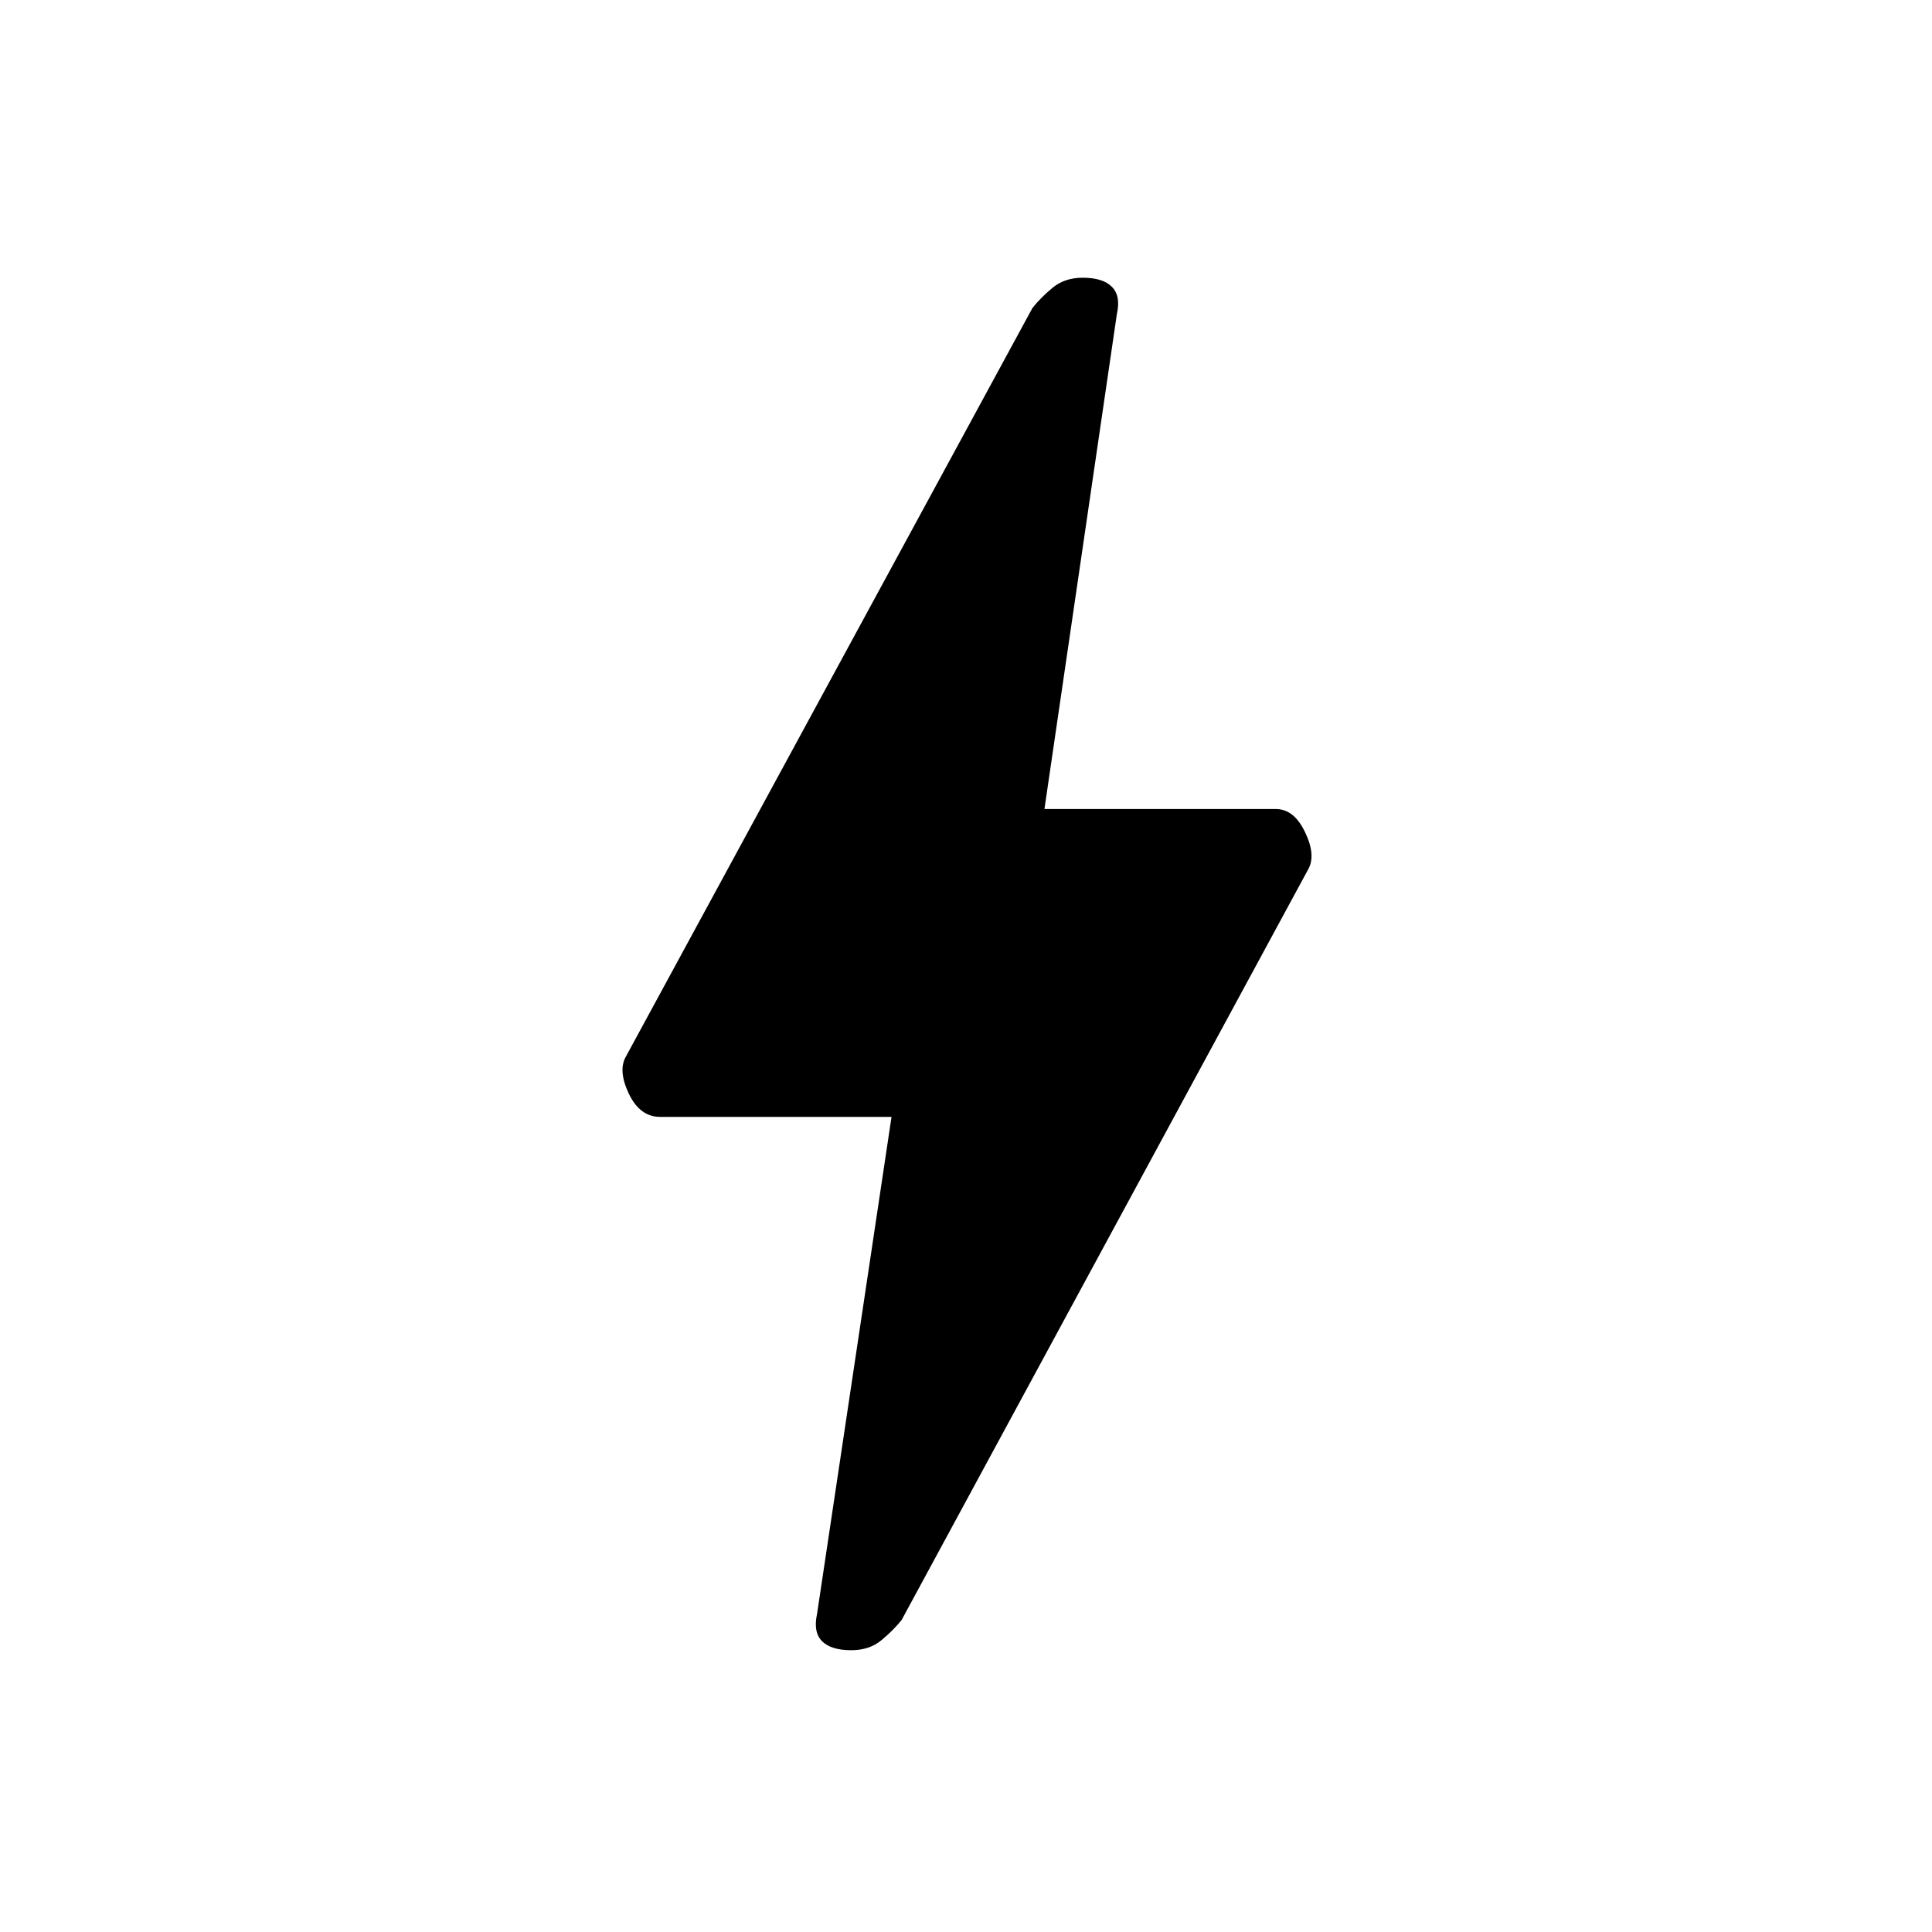 <svg xmlns="http://www.w3.org/2000/svg" height="20" width="20"><path d="M8.812 17.083q-.208 0-.302-.093-.093-.094-.052-.282l.771-5.146H6.833q-.208 0-.323-.239-.114-.24-.031-.385l4.209-7.75q.083-.105.208-.209.125-.104.312-.104.209 0 .302.094.094.093.052.281l-.75 5.125h2.396q.188 0 .302.24.115.239.032.385l-4.209 7.771q-.083.104-.208.208-.125.104-.313.104Z"/></svg>